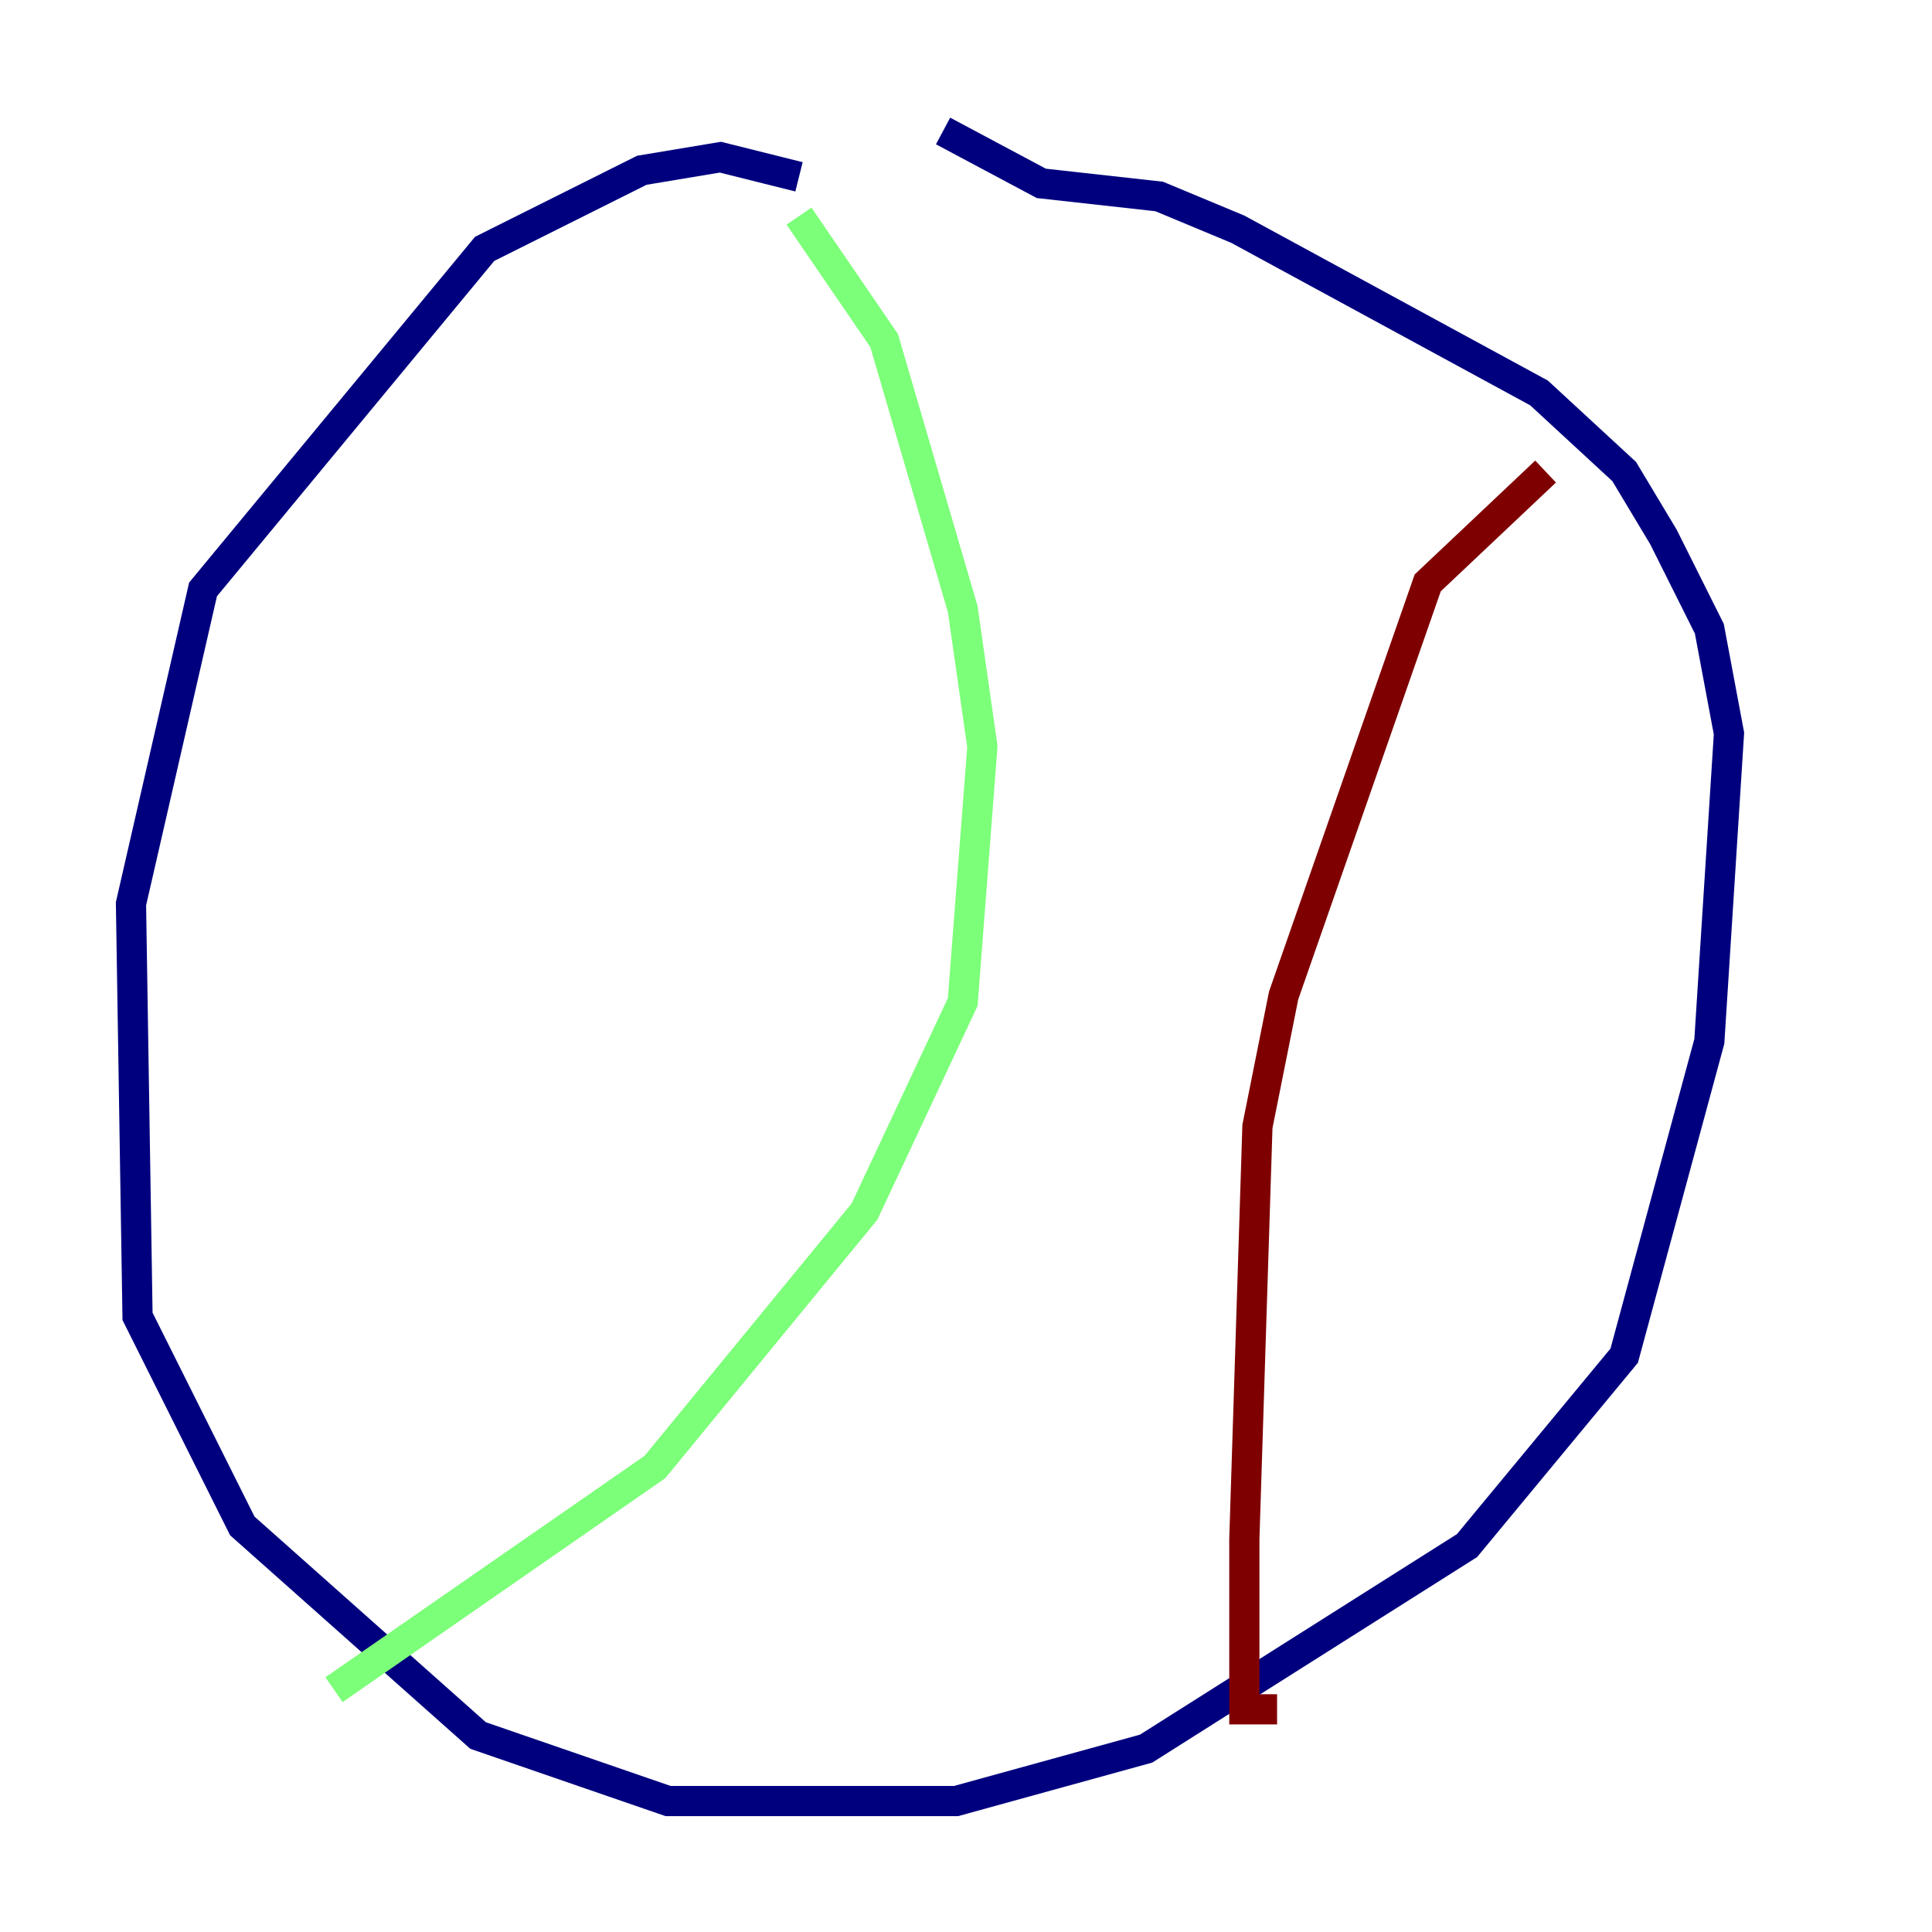 <?xml version="1.0" encoding="utf-8" ?>
<svg baseProfile="tiny" height="128" version="1.2" viewBox="0,0,128,128" width="128" xmlns="http://www.w3.org/2000/svg" xmlns:ev="http://www.w3.org/2001/xml-events" xmlns:xlink="http://www.w3.org/1999/xlink"><defs /><polyline fill="none" points="52.936,11.715 47.729,10.414 42.522,11.281 32.108,16.488 13.451,39.051 8.678,59.878 9.112,87.214 16.054,101.098 31.675,114.983 44.258,119.322 63.349,119.322 75.932,115.851 97.193,102.4 107.607,89.817 113.248,68.99 114.549,48.597 113.248,41.654 110.21,35.58 107.607,31.241 101.966,26.034 82.007,15.186 76.8,13.017 68.99,12.149 62.481,8.678" stroke="#00007f" stroke-width="2" /><polyline fill="none" points="52.936,14.319 58.576,22.563 63.783,40.352 65.085,49.464 63.783,66.386 57.275,80.271 43.39,97.193 22.129,111.946" stroke="#7cff79" stroke-width="2" /><polyline fill="none" points="102.4,31.241 94.59,38.617 85.044,65.953 83.308,74.63 82.441,101.966 82.441,113.248 84.61,113.248" stroke="#7f0000" stroke-width="2" /></svg>